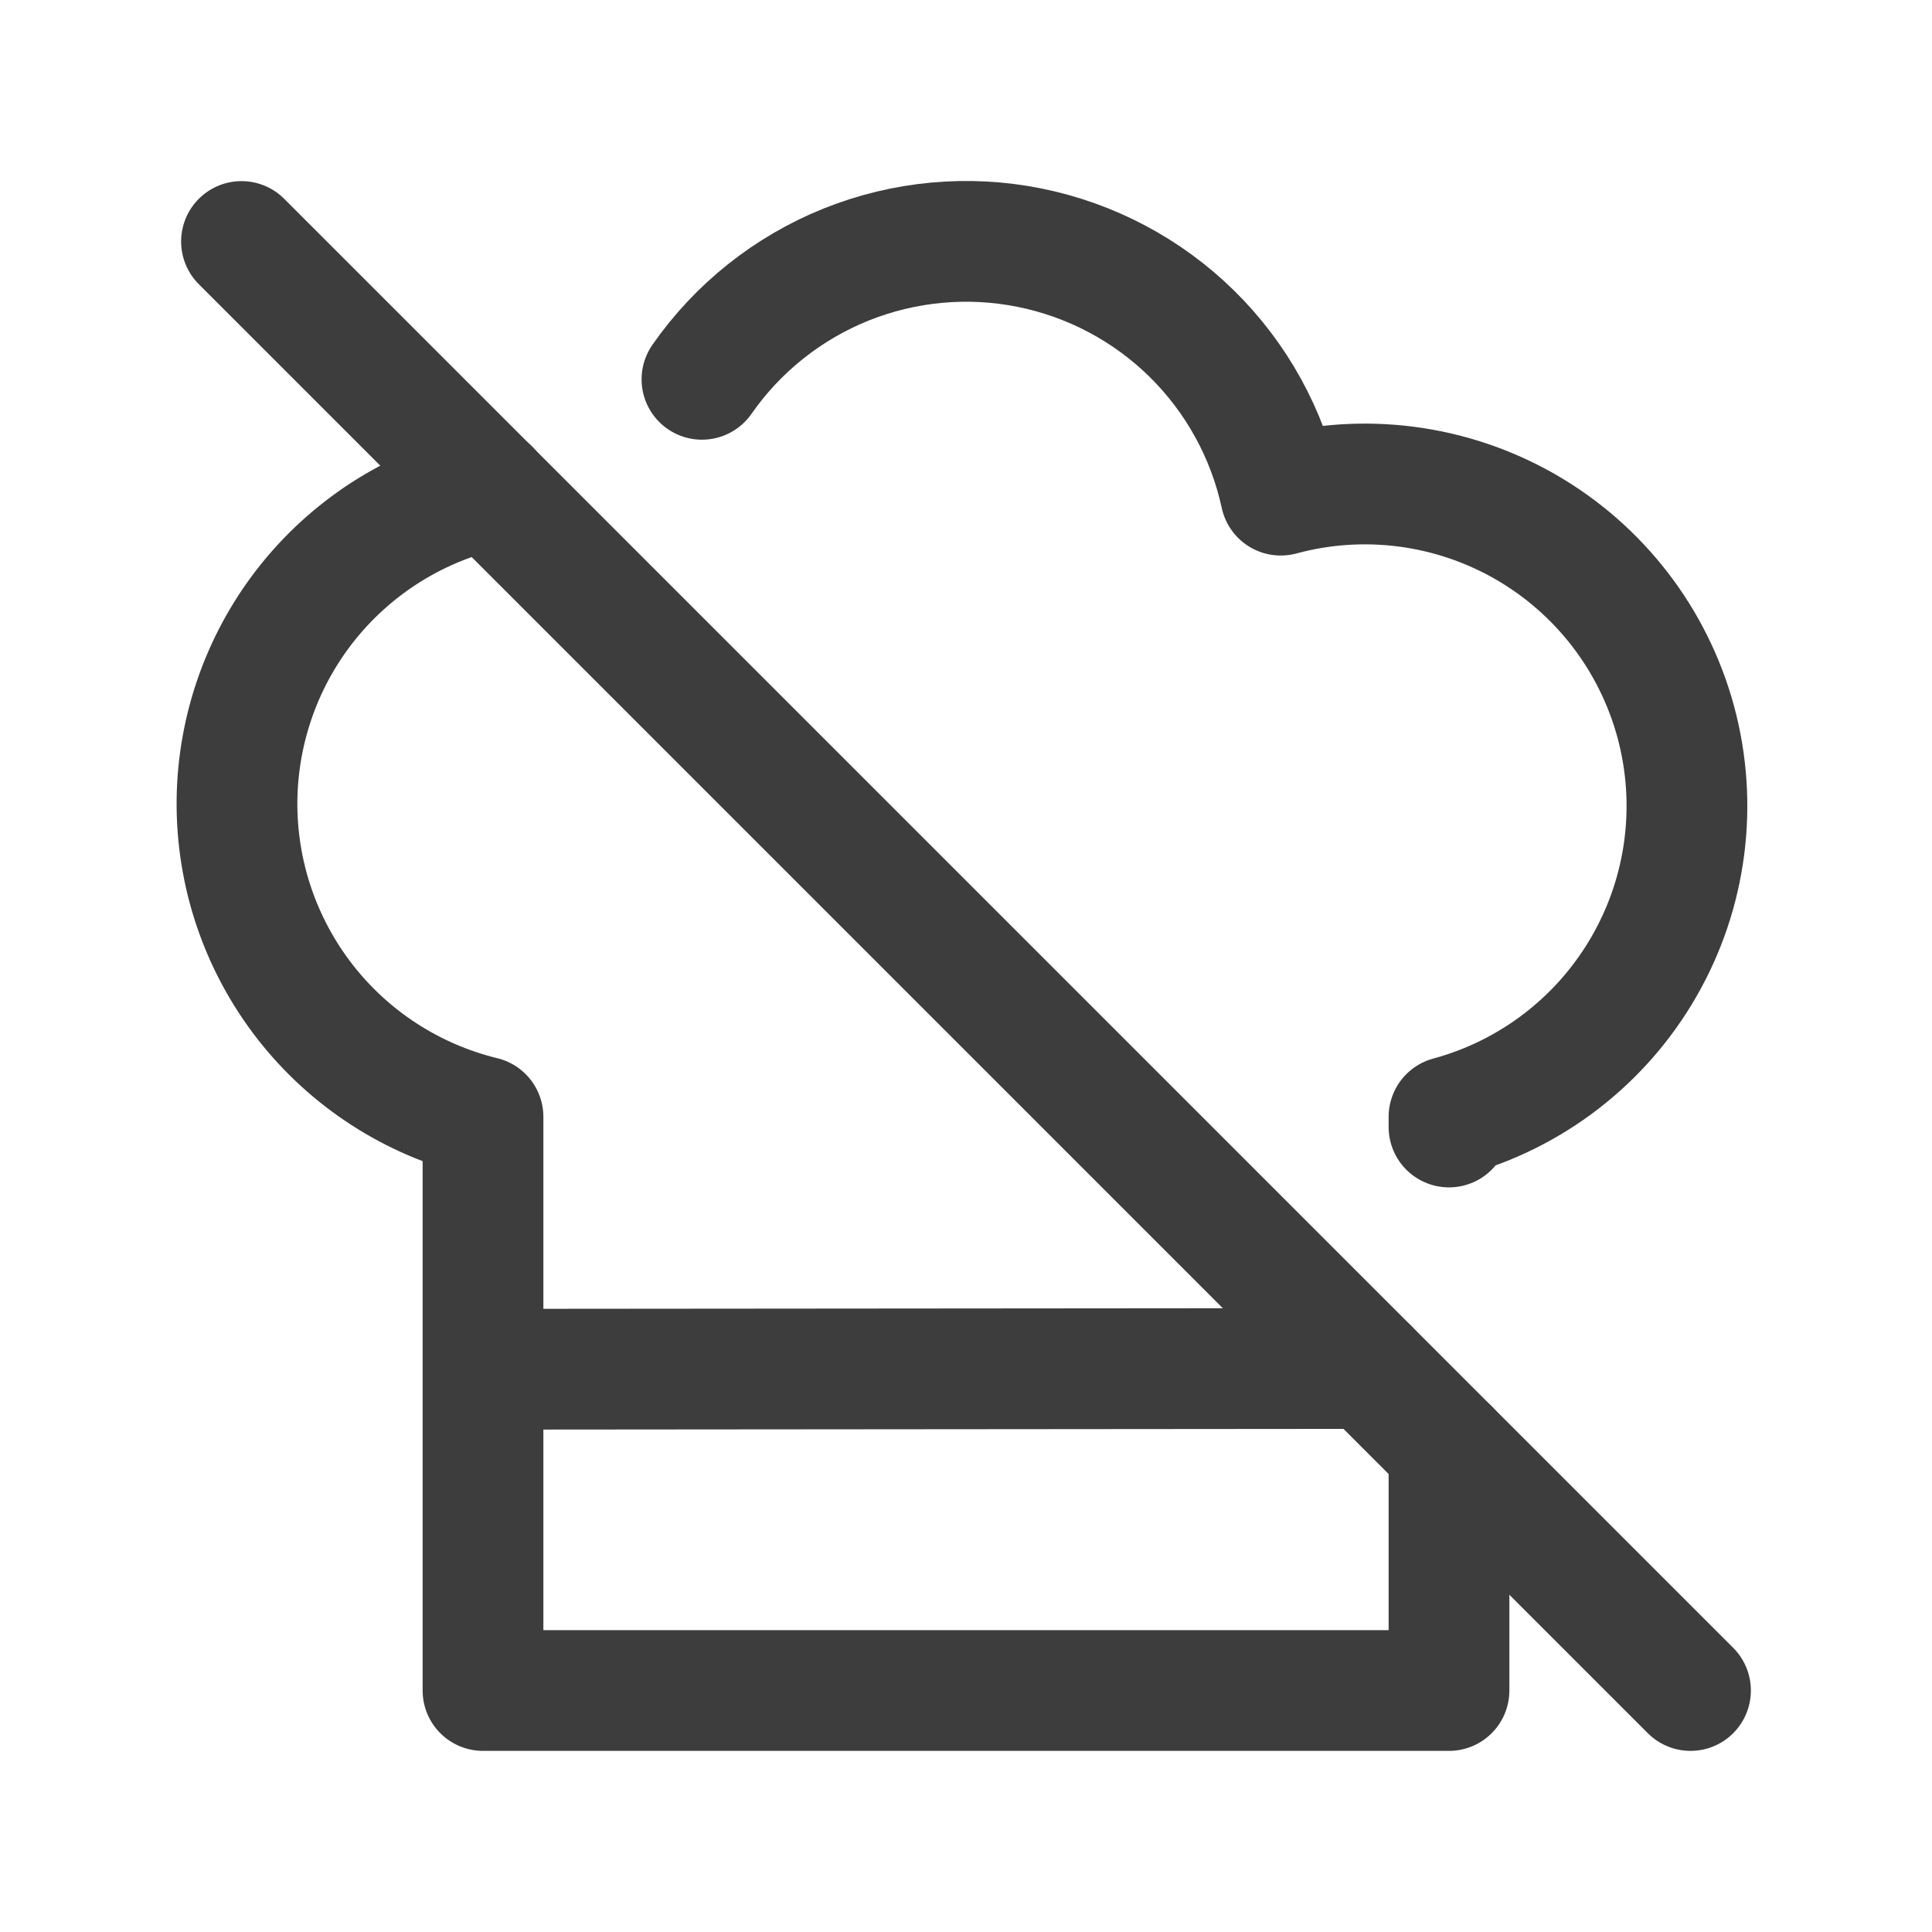 <svg width="24" height="24" viewBox="0 0 24 24" fill="none" xmlns="http://www.w3.org/2000/svg">
<path d="M8.72 4.712C9.165 4.073 9.787 3.578 10.509 3.287C11.232 2.997 12.023 2.923 12.786 3.076C13.55 3.229 14.252 3.601 14.807 4.147C15.362 4.694 15.745 5.39 15.91 6.151C16.934 5.874 18.026 6.015 18.947 6.543C19.867 7.071 20.539 7.943 20.817 8.967C21.094 9.992 20.953 11.084 20.424 12.004C19.896 12.924 19.024 13.597 18 13.874V14M18 18V21H6V13.874C5.122 13.66 4.341 13.155 3.787 12.442C3.232 11.728 2.935 10.848 2.944 9.944C2.954 9.04 3.269 8.166 3.838 7.464C4.408 6.762 5.198 6.273 6.081 6.078" stroke="#3D3D3D" stroke-width="1.5" stroke-linecap="round" stroke-linejoin="round"/>
<path d="M6.161 17.009L17 17" stroke="#3D3D3D" stroke-width="1.5" stroke-linecap="round" stroke-linejoin="round"/>
<path d="M3 3L21 21" stroke="#3D3D3D" stroke-width="1.5" stroke-linecap="round" stroke-linejoin="round"/>
</svg>
